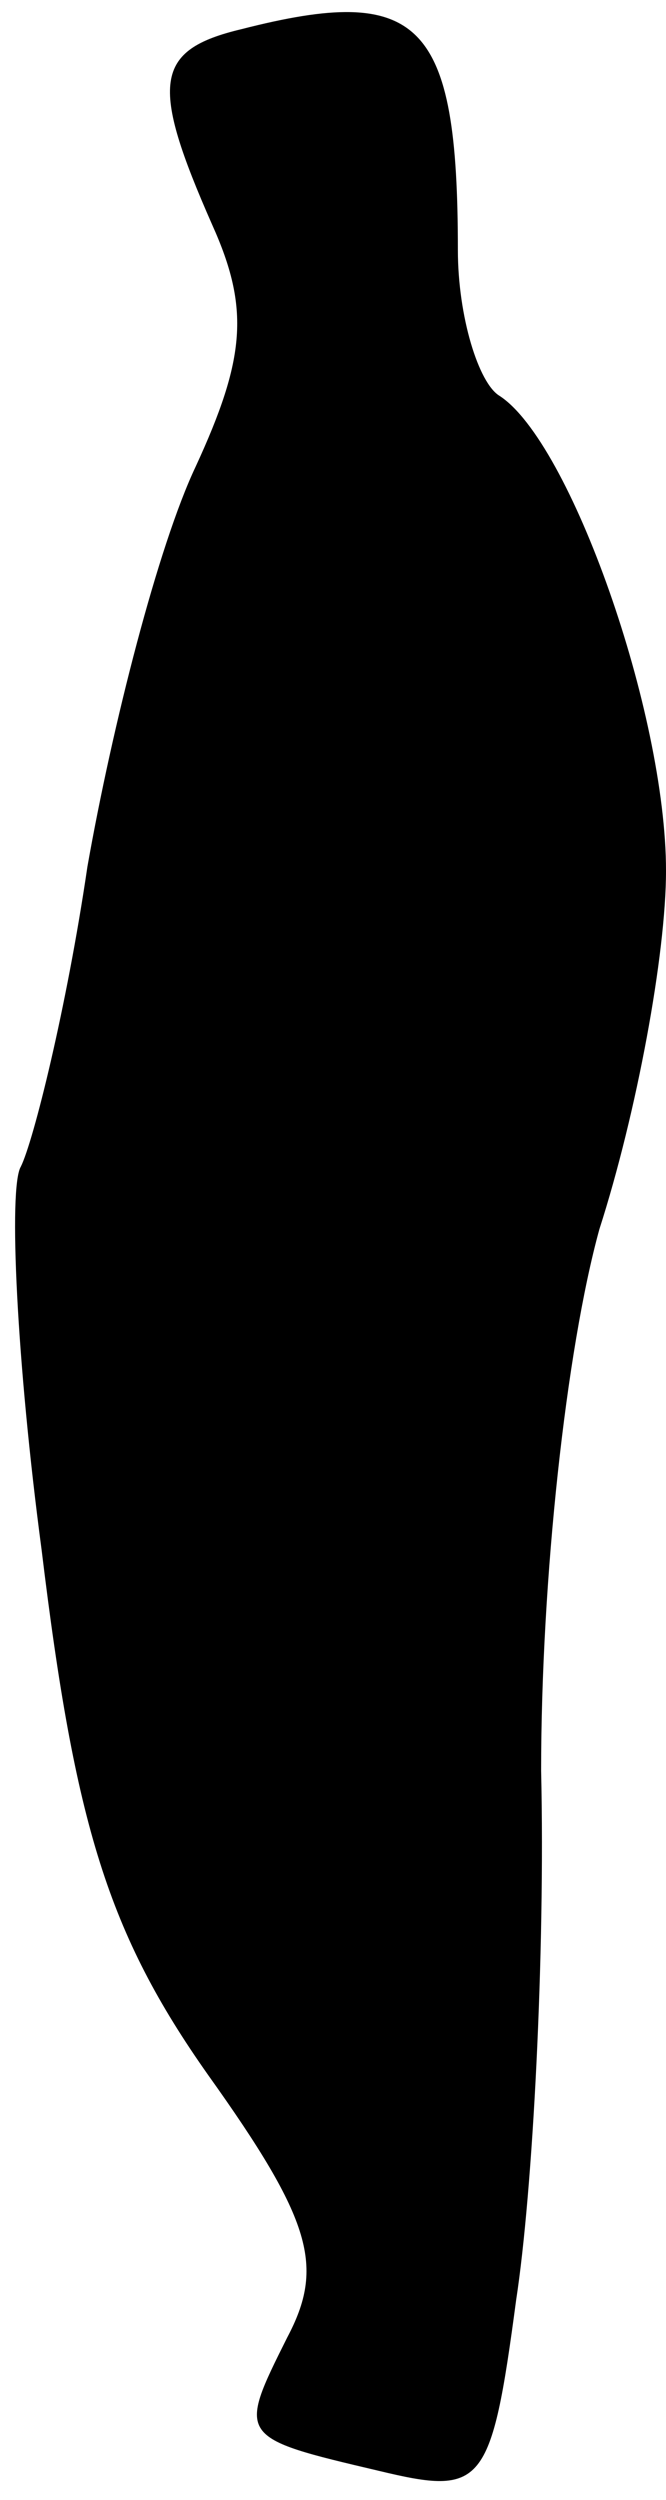 <?xml version="1.0" standalone="no"?>
<!DOCTYPE svg PUBLIC "-//W3C//DTD SVG 20010904//EN"
 "http://www.w3.org/TR/2001/REC-SVG-20010904/DTD/svg10.dtd">
<svg version="1.0" xmlns="http://www.w3.org/2000/svg"
 width="16pt" height="60pt" viewBox="0 0 16 60"
 preserveAspectRatio="xMidYMid meet">
<g transform="translate(0,60) scale(0.1,-0.1)"
fill="#000000" stroke="none">
<path fill="#000000" stroke="none" d="M58 593 c-21 -5 -22 -13 -7 -47 9 -20
8 -32 -4 -58 -9 -19 -20 -62 -26 -96 -5 -34 -13 -66 -16 -72 -3 -5 -1 -47 5
-92 8 -66 16 -92 40 -126 25 -35 28 -46 19 -63 -12 -24 -12 -24 22 -32 25 -6
27 -4 33 41 4 26 7 83 6 127 0 46 6 101 14 130 9 28 16 66 16 86 0 38 -23 103
-40 114 -5 3 -10 19 -10 35 0 55 -9 64 -52 53z"/>
</g>
</svg>
